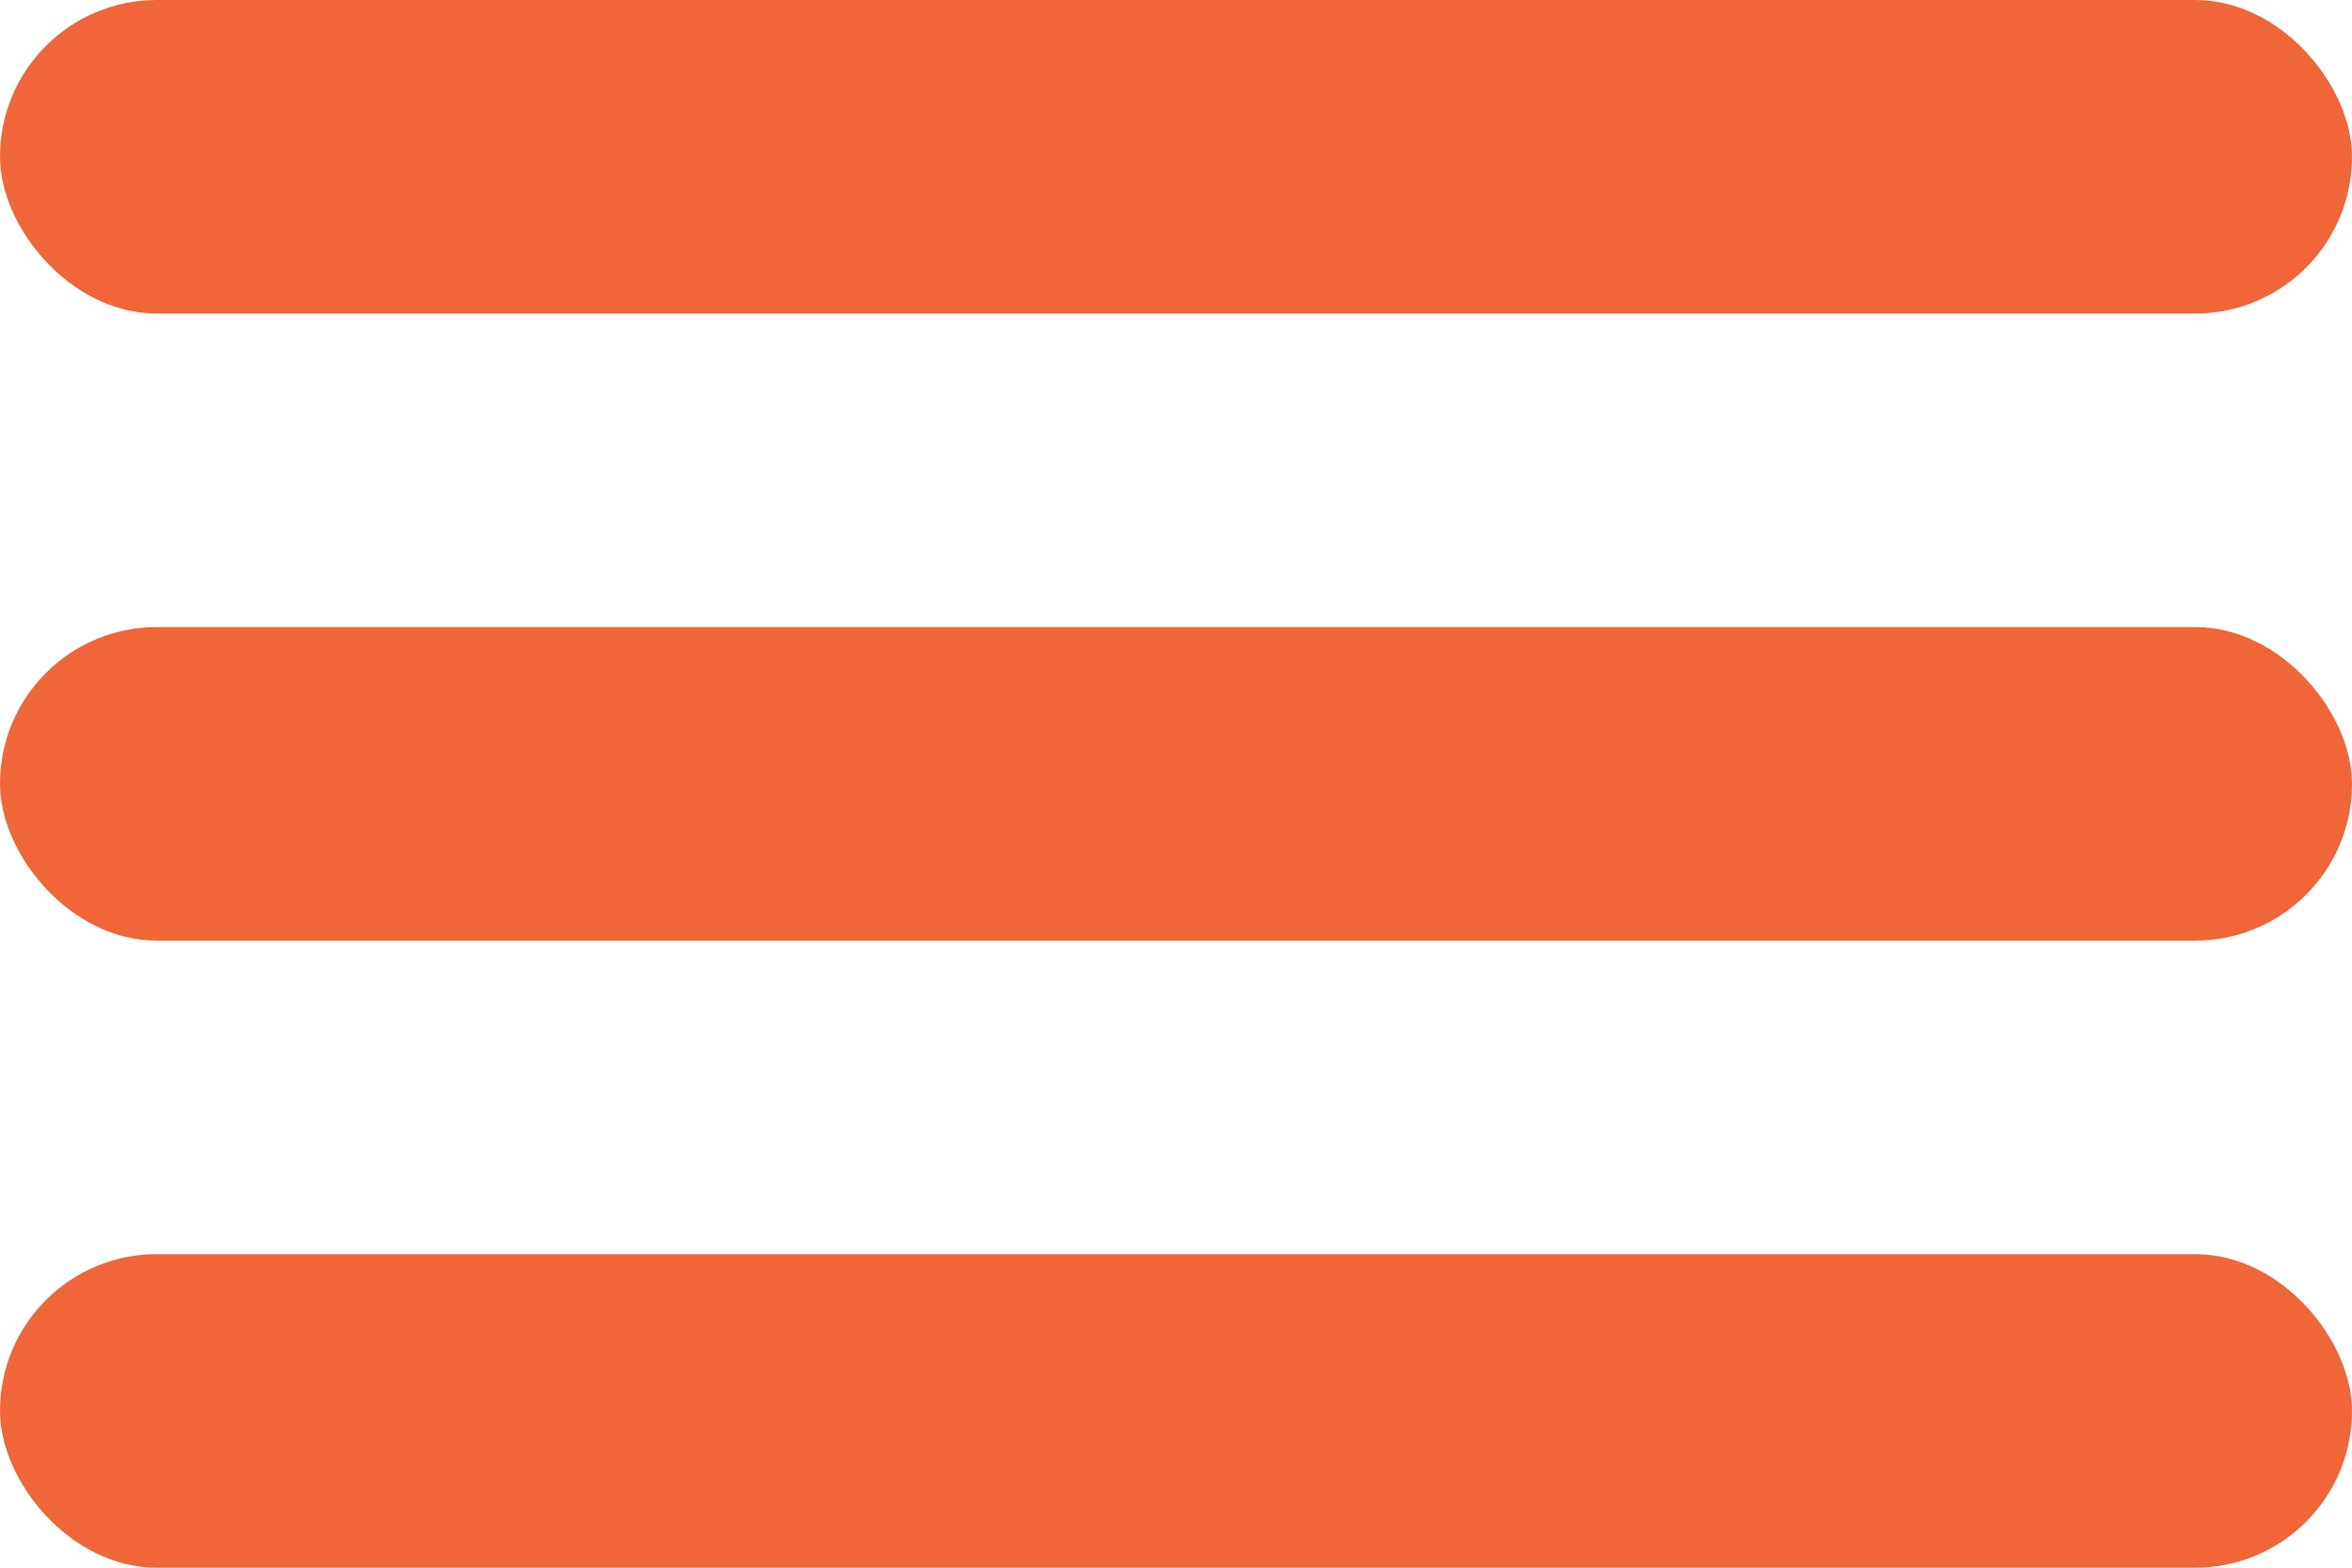 <svg width="30" height="20" viewBox="0 0 30 20" fill="none" xmlns="http://www.w3.org/2000/svg">
<rect width="30" height="4" rx="2" fill="#F16638"/>
<rect y="8" width="30" height="4" rx="2" fill="#F16638"/>
<rect y="16" width="30" height="4" rx="2" fill="#F16638"/>
</svg>

